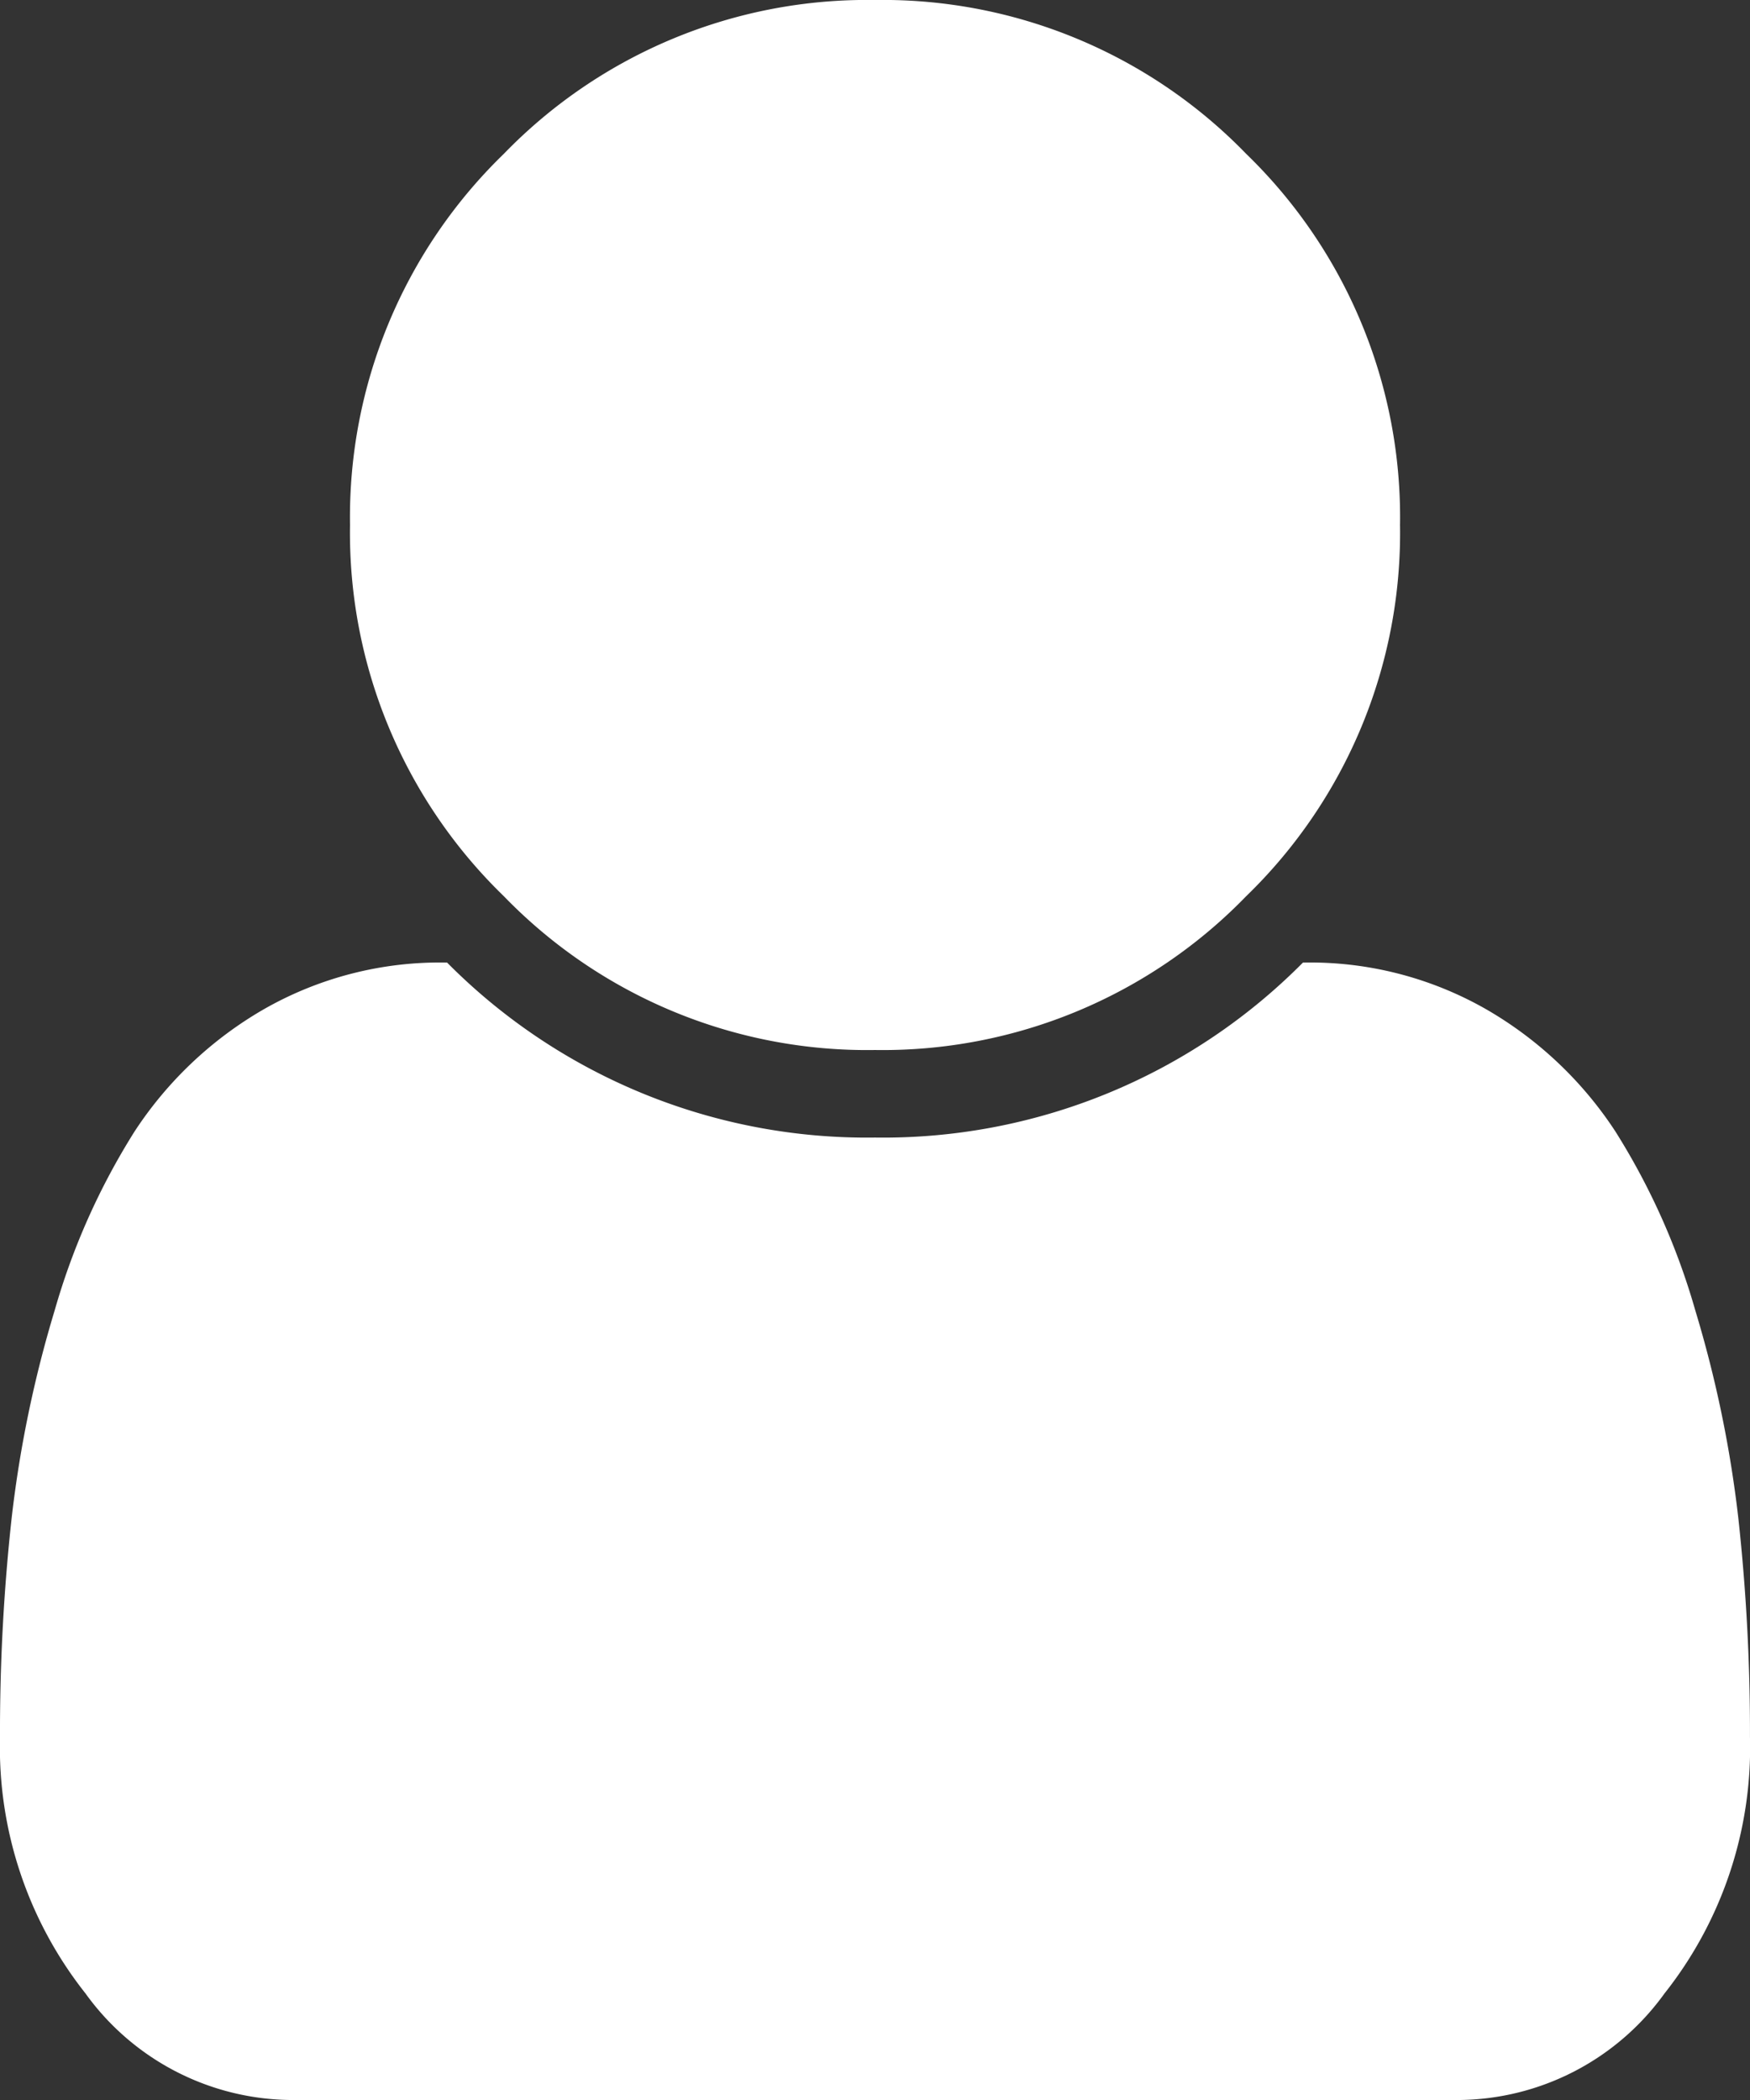 <svg xmlns="http://www.w3.org/2000/svg" width="48.333" height="58" viewBox="0 0 48.333 58">
  <rect x="0" y="0" width="48.333" height="58" fill="#333333" stroke="none"/>
  <path id="user" d="M48.333,47.993a10.941,10.941,0,0,1-2.36,7.062A7.072,7.072,0,0,1,40.291,58H8.043A7.069,7.069,0,0,1,2.36,55.055,10.953,10.953,0,0,1,0,47.993a54.325,54.325,0,0,1,.321-6.061,32.55,32.55,0,0,1,1.189-5.74,19.1,19.1,0,0,1,2.209-4.946,10.579,10.579,0,0,1,3.549-3.361,9.8,9.8,0,0,1,5.08-1.3,16.319,16.319,0,0,0,11.819,4.833,16.319,16.319,0,0,0,11.819-4.833,9.8,9.8,0,0,1,5.078,1.3,10.579,10.579,0,0,1,3.549,3.361,19.1,19.1,0,0,1,2.209,4.946,32.55,32.55,0,0,1,1.189,5.74A54.323,54.323,0,0,1,48.332,48ZM38.667,14.5a13.966,13.966,0,0,1-4.249,10.252A13.978,13.978,0,0,1,24.167,29a13.962,13.962,0,0,1-10.252-4.248A13.973,13.973,0,0,1,9.667,14.5,13.973,13.973,0,0,1,13.915,4.249,13.962,13.962,0,0,1,24.167,0,13.978,13.978,0,0,1,34.418,4.249,13.966,13.966,0,0,1,38.667,14.5Z" fill="#fff"/>
</svg>
